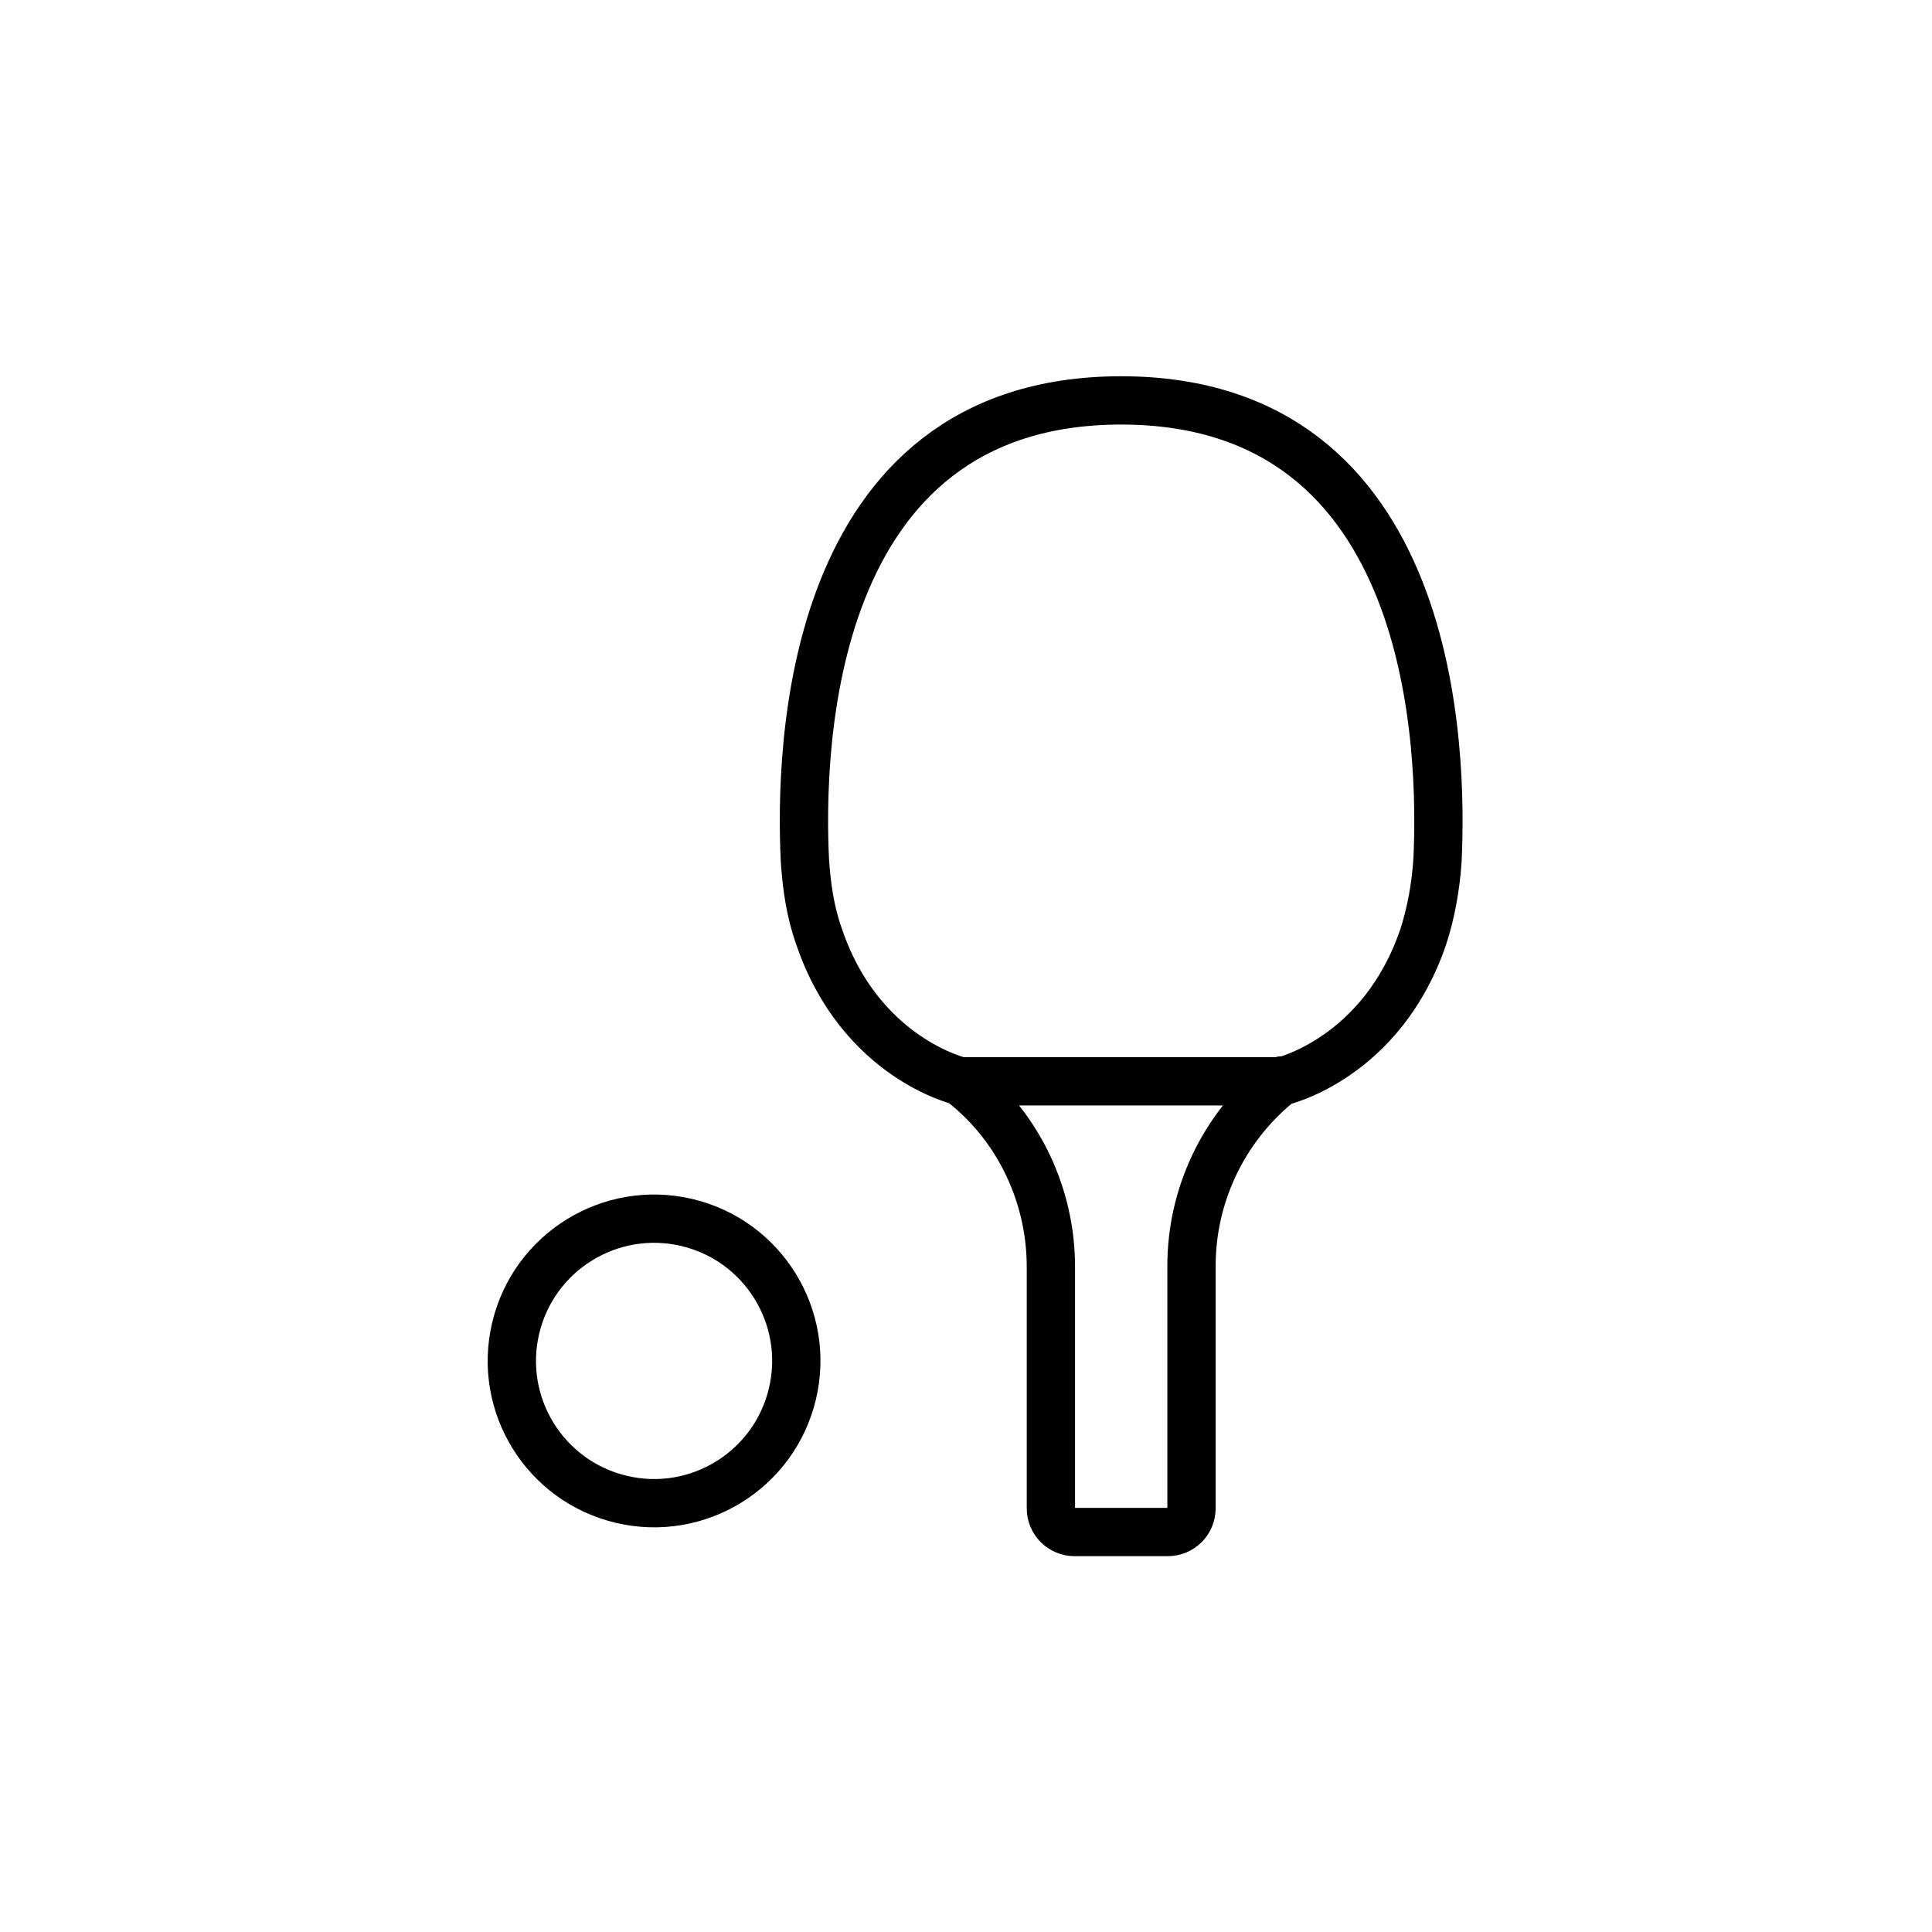 <svg width="32" height="32" viewBox="0 0 32 32" fill="none" xmlns="http://www.w3.org/2000/svg">
<path d="M15.908 17.91C15.908 17.91 15.937 17.924 15.98 17.968C16.883 18.695 17.406 19.816 17.406 20.98V24.982C17.406 25.2 17.581 25.375 17.799 25.375H19.342C19.56 25.375 19.735 25.2 19.735 24.982V20.966C19.735 19.801 20.259 18.695 21.161 17.953C21.204 17.924 21.233 17.895 21.233 17.895M15.908 17.91C15.908 17.91 14.248 17.531 13.565 15.509C13.419 15.101 13.361 14.679 13.332 14.257C13.244 12.467 13.332 6.632 18.57 6.632C23.809 6.632 23.896 12.467 23.809 14.257C23.78 14.679 23.707 15.101 23.576 15.509C22.892 17.531 21.233 17.91 21.233 17.91L15.908 17.91ZM11.375 20.248C12.641 20.547 13.425 21.816 13.126 23.082C12.827 24.349 11.559 25.133 10.293 24.834C9.026 24.535 8.242 23.266 8.541 22C8.84 20.734 10.109 19.95 11.375 20.248Z" stroke="black" stroke-width="0.8" stroke-miterlimit="10" stroke-linecap="round"/>
</svg>
